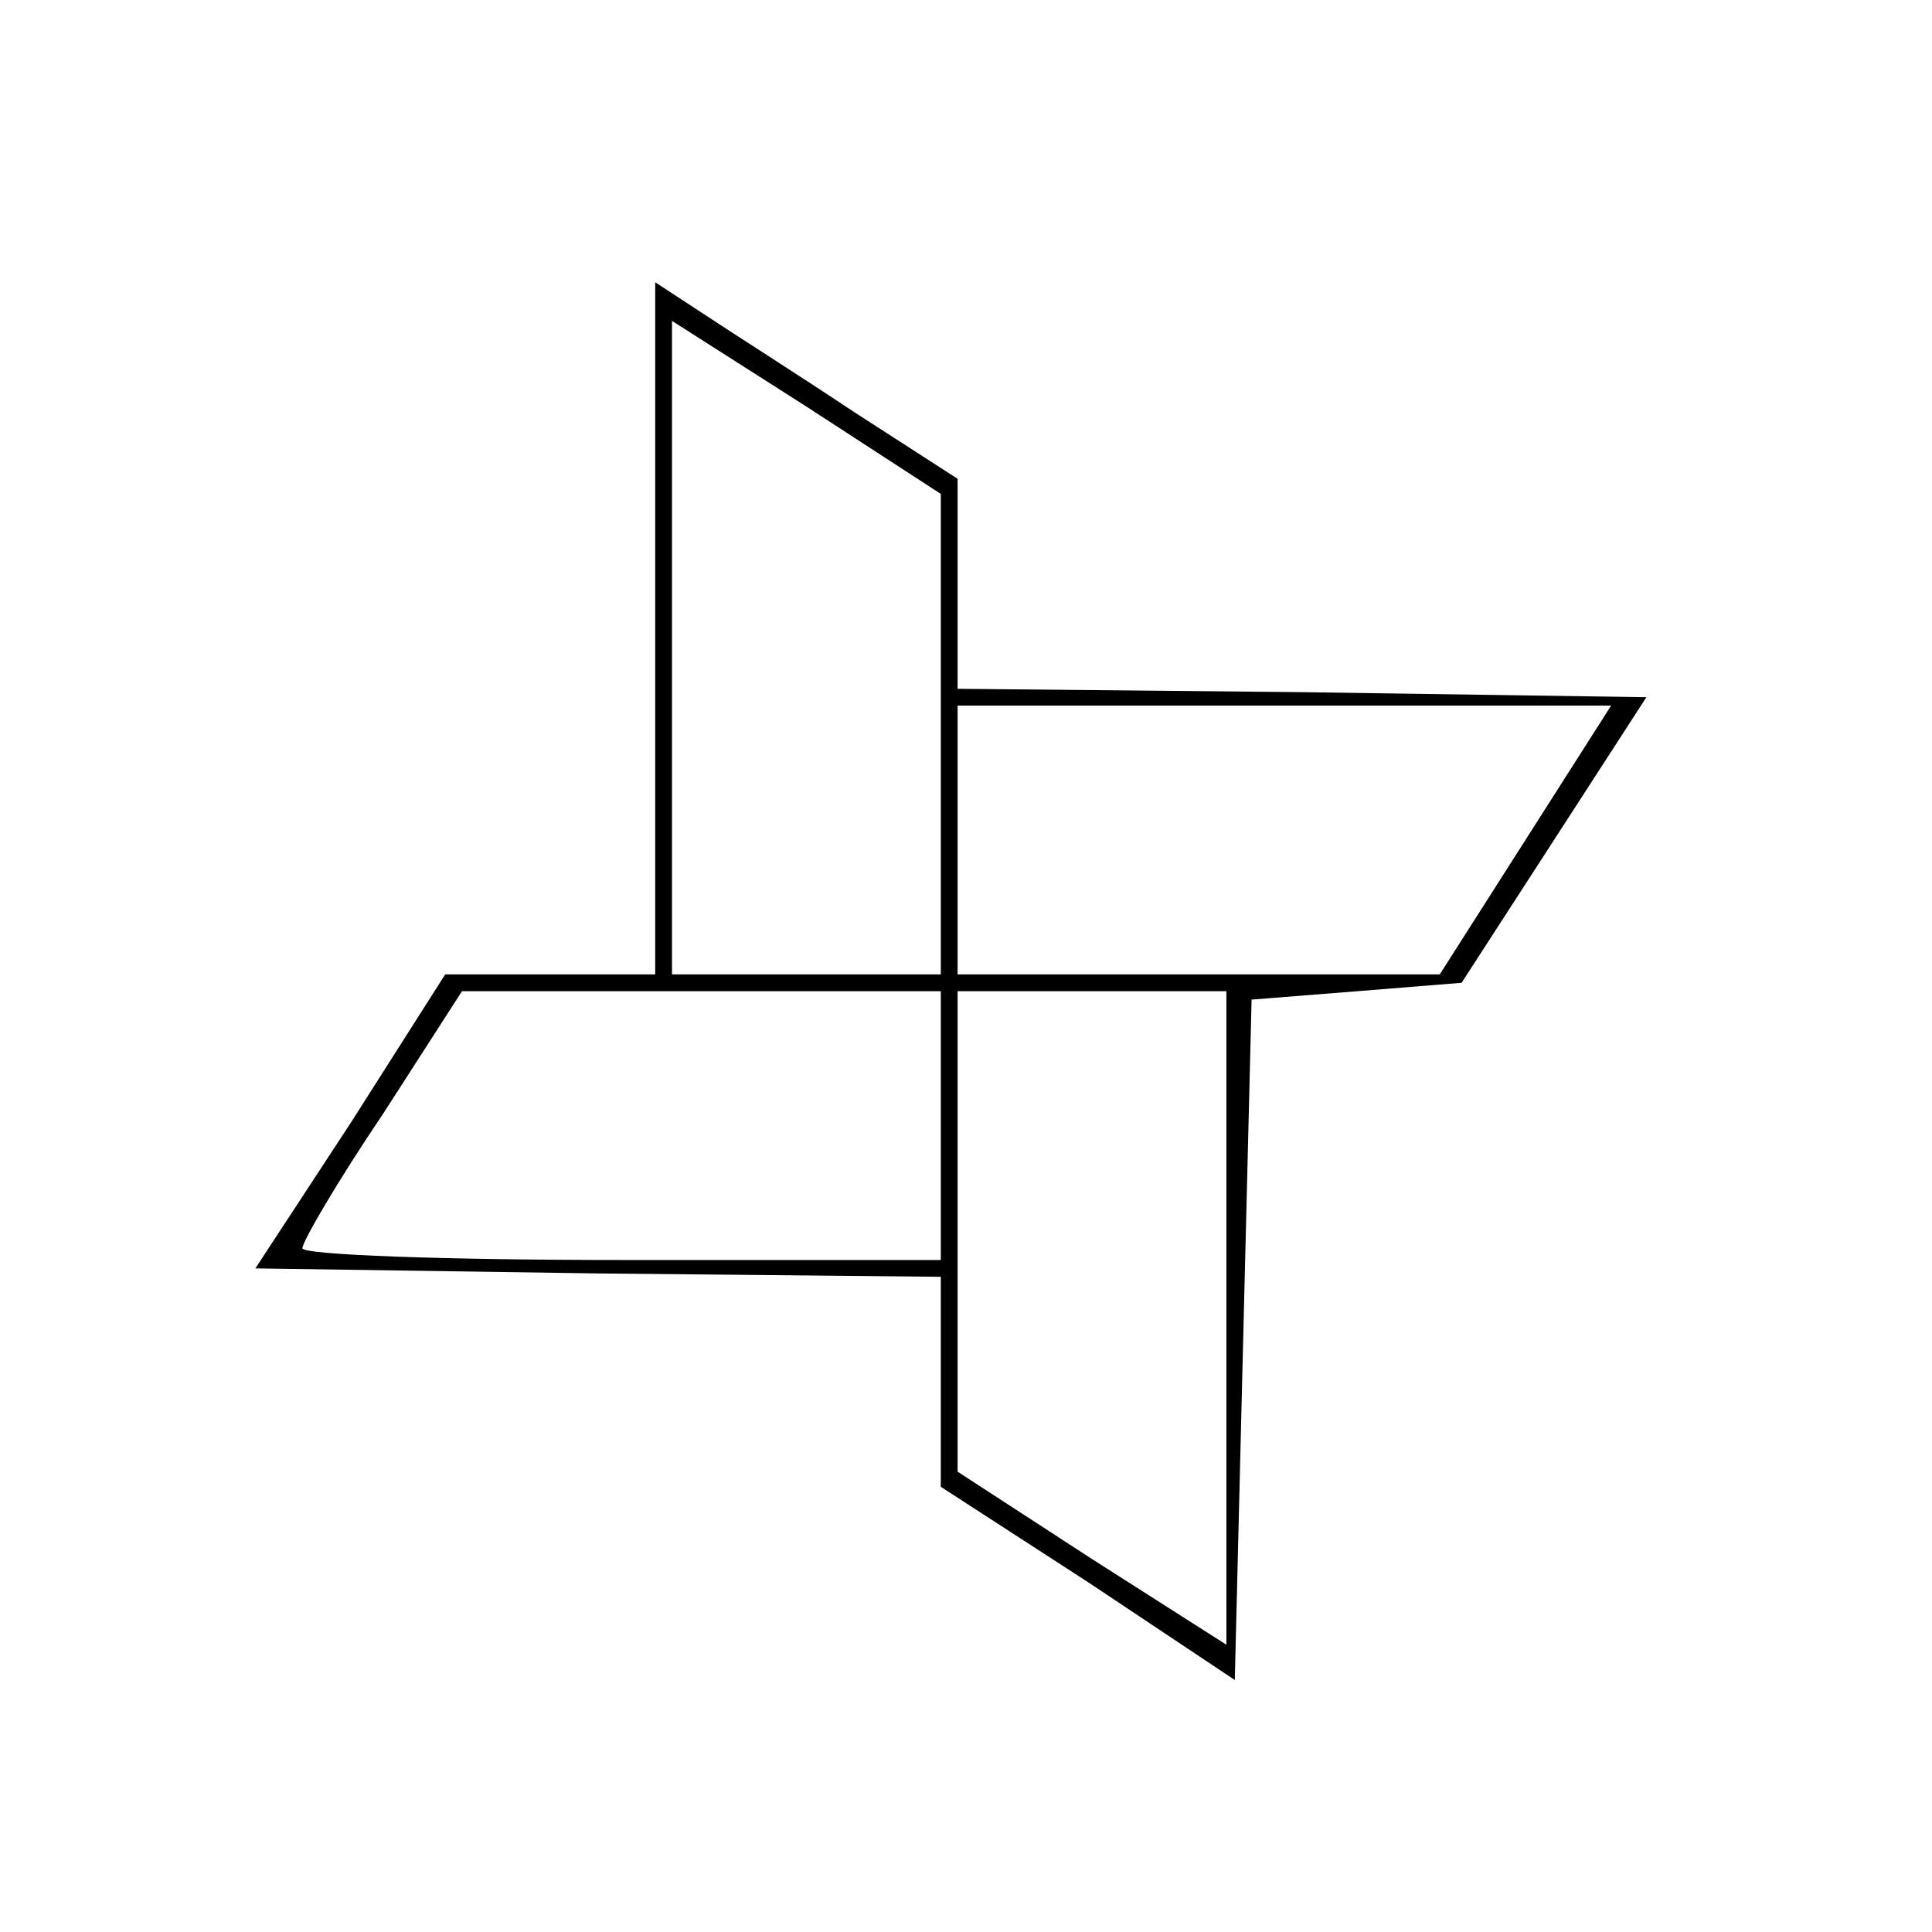 
<svg version="1.0" xmlns="http://www.w3.org/2000/svg"
className="text-white"  fill="currentColor" viewBox="0 0 115 115"
 preserveAspectRatio="xMidYMid meet">

<g transform="translate(0,115) scale(0.1,-0.1)"
fill="currentColor" stroke="none">
<path fill="currentColor" d="M390 776 l0 -206 -62 0 -63 0 -56 -88 -57 -87 204 -3 204 -2 0 -63 0
-62 88 -57 87 -58 5 203 5 202 63 5 62 5 55 85 55 85 -205 3 -205 2 0 63 0 62
-62 40 c-33 22 -74 48 -89 58 l-29 19 0 -206z m170 -63 l0 -143 -80 0 -80 0 0
195 0 194 80 -51 80 -52 0 -143z m348 -63 l-51 -80 -143 0 -144 0 0 80 0 80
195 0 194 0 -51 -80z m-348 -170 l0 -80 -190 0 c-104 0 -190 3 -190 7 0 4 21
40 48 80 l47 73 143 0 142 0 0 -80z m170 -115 l0 -194 -80 51 -80 52 0 143 0
143 80 0 80 0 0 -195z"/>
</g>
</svg>
